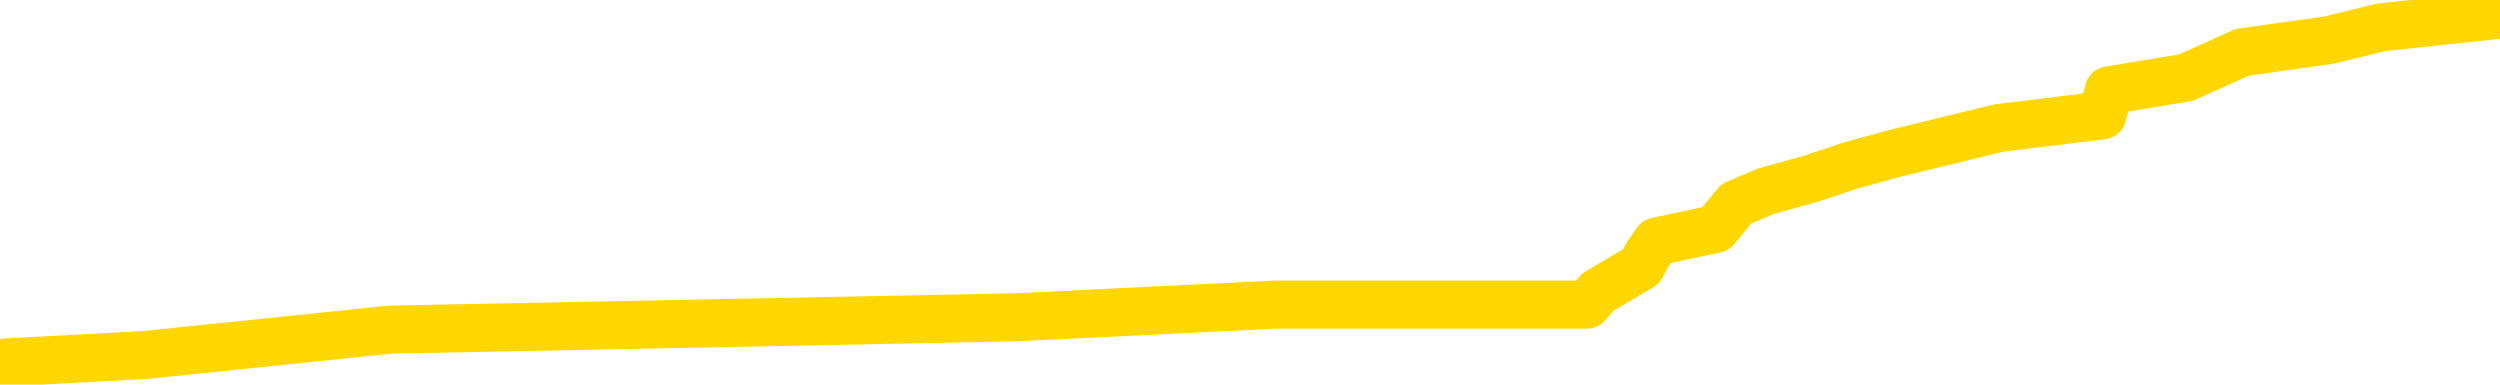 <svg xmlns="http://www.w3.org/2000/svg" version="1.1" viewBox="0 0 6500 1000">
	<path fill="none" stroke="gold" stroke-width="125" stroke-linecap="round" stroke-linejoin="round" d="M0 13800  L-126431 13800 L-126246 13767 L-125756 13701 L-125463 13669 L-125151 13603 L-124917 13570 L-124863 13505 L-124804 13439 L-124651 13406 L-124611 13341 L-124478 13308 L-124185 13275 L-123645 13275 L-123034 13243 L-122987 13243 L-122346 13210 L-122313 13210 L-121788 13210 L-121655 13177 L-121265 13112 L-120937 13046 L-120819 12980 L-120608 12915 L-119891 12915 L-119321 12882 L-119214 12882 L-119040 12849 L-118818 12784 L-118417 12751 L-118391 12686 L-117463 12620 L-117376 12555 L-117293 12489 L-117223 12423 L-116926 12391 L-116774 12325 L-114884 12358 L-114783 12358 L-114521 12358 L-114227 12391 L-114086 12325 L-113837 12325 L-113801 12292 L-113643 12260 L-113179 12194 L-112926 12161 L-112714 12096 L-112463 12063 L-112114 12030 L-111187 11965 L-111093 11899 L-110682 11866 L-109511 11801 L-108322 11768 L-108230 11703 L-108202 11637 L-107936 11572 L-107637 11506 L-107509 11441 L-107471 11375 L-106657 11375 L-106273 11408 L-105212 11441 L-105151 11441 L-104886 12096 L-104414 12718 L-104222 13341 L-103958 13963 L-103622 13931 L-103486 13898 L-103031 13865 L-102287 13832 L-102270 13800 L-102104 13734 L-102036 13734 L-101520 13701 L-100492 13701 L-100295 13669 L-99807 13636 L-99445 13603 L-99036 13603 L-98651 13636 L-96947 13636 L-96849 13636 L-96777 13636 L-96716 13636 L-96531 13603 L-96195 13603 L-95554 13570 L-95478 13538 L-95416 13538 L-95230 13505 L-95150 13505 L-94973 13472 L-94954 13439 L-94724 13439 L-94336 13406 L-93447 13406 L-93408 13374 L-93320 13341 L-93292 13275 L-92284 13243 L-92134 13177 L-92110 13144 L-91977 13112 L-91938 13079 L-90679 13046 L-90621 13046 L-90082 13013 L-90029 13013 L-89982 13013 L-89587 12980 L-89448 12948 L-89248 12915 L-89101 12915 L-88937 12915 L-88660 12948 L-88301 12948 L-87749 12915 L-87104 12882 L-86845 12817 L-86691 12784 L-86290 12751 L-86250 12718 L-86130 12686 L-86068 12718 L-86054 12718 L-85960 12718 L-85667 12686 L-85516 12555 L-85185 12489 L-85107 12423 L-85032 12391 L-84805 12292 L-84739 12227 L-84511 12161 L-84458 12096 L-84294 12063 L-83288 12030 L-83105 11998 L-82554 11965 L-82161 11899 L-81763 11866 L-80913 11801 L-80835 11768 L-80256 11735 L-79814 11735 L-79573 11703 L-79416 11703 L-79015 11637 L-78995 11637 L-78550 11604 L-78144 11572 L-78009 11506 L-77833 11441 L-77697 11375 L-77447 11309 L-76447 11277 L-76365 11244 L-76229 11211 L-76191 11178 L-75301 11146 L-75085 11113 L-74642 11080 L-74524 11047 L-74468 11015 L-73791 11015 L-73691 10982 L-73662 10982 L-72320 10949 L-71915 10916 L-71875 10884 L-70947 10851 L-70849 10818 L-70716 10785 L-70311 10752 L-70285 10720 L-70192 10687 L-69976 10654 L-69565 10589 L-68411 10523 L-68120 10458 L-68091 10392 L-67483 10359 L-67233 10294 L-67213 10261 L-66284 10228 L-66232 10163 L-66110 10130 L-66092 10064 L-65937 10032 L-65761 9966 L-65625 9933 L-65568 9901 L-65460 9868 L-65375 9835 L-65142 9802 L-65067 9769 L-64758 9737 L-64641 9704 L-64471 9671 L-64380 9638 L-64277 9638 L-64254 9606 L-64177 9606 L-64079 9540 L-63712 9507 L-63607 9475 L-63104 9442 L-62652 9409 L-62614 9376 L-62590 9344 L-62549 9311 L-62420 9278 L-62319 9245 L-61878 9212 L-61596 9180 L-61003 9147 L-60873 9114 L-60598 9049 L-60446 9016 L-60293 8983 L-60208 8918 L-60130 8885 L-59944 8852 L-59893 8852 L-59865 8819 L-59786 8787 L-59763 8754 L-59479 8688 L-58876 8623 L-57880 8590 L-57582 8557 L-56849 8524 L-56604 8492 L-56514 8459 L-55937 8426 L-55238 8393 L-54486 8361 L-54168 8328 L-53785 8262 L-53708 8230 L-53073 8197 L-52888 8164 L-52800 8164 L-52670 8164 L-52358 8131 L-52308 8098 L-52166 8066 L-52145 8033 L-51177 8000 L-50631 7967 L-50153 7967 L-50092 7967 L-49768 7967 L-49747 7935 L-49685 7935 L-49474 7902 L-49398 7869 L-49343 7836 L-49321 7804 L-49281 7771 L-49266 7738 L-48508 7705 L-48492 7673 L-47692 7640 L-47540 7607 L-46635 7574 L-46129 7541 L-45899 7476 L-45858 7476 L-45743 7443 L-45566 7410 L-44812 7443 L-44677 7410 L-44513 7378 L-44195 7345 L-44019 7279 L-42997 7214 L-42973 7148 L-42722 7115 L-42509 7050 L-41875 7017 L-41637 6952 L-41605 6886 L-41427 6821 L-41346 6755 L-41257 6722 L-41192 6657 L-40752 6591 L-40729 6558 L-40188 6526 L-39932 6493 L-39437 6460 L-38560 6427 L-38523 6395 L-38470 6362 L-38429 6329 L-38312 6296 L-38035 6264 L-37828 6198 L-37631 6133 L-37608 6067 L-37558 6001 L-37518 5969 L-37440 5936 L-36843 5870 L-36783 5838 L-36679 5805 L-36525 5772 L-35893 5739 L-35213 5707 L-34910 5641 L-34563 5608 L-34365 5576 L-34317 5510 L-33997 5477 L-33369 5444 L-33222 5412 L-33186 5379 L-33128 5346 L-33052 5281 L-32810 5281 L-32722 5248 L-32628 5215 L-32334 5182 L-32200 5150 L-32140 5117 L-32103 5051 L-31831 5051 L-30825 5019 L-30649 4986 L-30598 4986 L-30306 4953 L-30113 4887 L-29780 4855 L-29274 4822 L-28712 4756 L-28697 4691 L-28680 4658 L-28580 4593 L-28465 4527 L-28426 4461 L-28388 4429 L-28323 4429 L-28295 4396 L-28156 4429 L-27863 4429 L-27813 4429 L-27708 4429 L-27443 4396 L-26978 4363 L-26834 4363 L-26779 4298 L-26722 4265 L-26531 4232 L-26166 4199 L-25951 4199 L-25757 4199 L-25699 4199 L-25640 4134 L-25486 4101 L-25216 4068 L-24786 4232 L-24771 4232 L-24694 4199 L-24629 4167 L-24500 3937 L-24477 3904 L-24193 3872 L-24145 3839 L-24090 3806 L-23628 3773 L-23589 3773 L-23548 3741 L-23358 3708 L-22878 3675 L-22391 3642 L-22374 3610 L-22336 3577 L-22080 3544 L-22002 3479 L-21772 3446 L-21756 3380 L-21462 3315 L-21020 3282 L-20573 3249 L-20068 3216 L-19914 3184 L-19628 3151 L-19588 3085 L-19257 3053 L-19035 3020 L-18518 2954 L-18442 2922 L-18194 2856 L-18000 2790 L-17940 2758 L-17163 2725 L-17089 2725 L-16859 2692 L-16842 2692 L-16780 2659 L-16585 2627 L-16120 2627 L-16097 2594 L-15967 2594 L-14667 2594 L-14650 2594 L-14573 2561 L-14479 2561 L-14262 2561 L-14110 2528 L-13932 2561 L-13877 2594 L-13591 2627 L-13551 2627 L-13181 2627 L-12741 2627 L-12558 2627 L-12237 2594 L-11942 2594 L-11496 2528 L-11424 2496 L-10962 2430 L-10524 2397 L-10342 2365 L-8888 2299 L-8756 2266 L-8299 2201 L-8073 2168 L-7686 2102 L-7170 2037 L-6216 1971 L-5421 1906 L-4747 1873 L-4321 1807 L-4010 1775 L-3780 1676 L-3097 1578 L-3084 1480 L-2874 1349 L-2852 1316 L-2678 1250 L-1728 1218 L-1459 1152 L-644 1119 L-334 1054 L-296 1021 L-239 956 L377 923 L1015 857 L2641 825 L3315 792 L3957 792 L4034 792 L4091 792 L4126 792 L4155 759 L4267 693 L4284 661 L4307 628 L4461 595 L4514 530 L4592 497 L4711 464 L4809 431 L4926 399 L5196 333 L5466 300 L5483 235 L5683 202 L5830 136 L6057 104 L6191 71 L6500 38" />
</svg>
